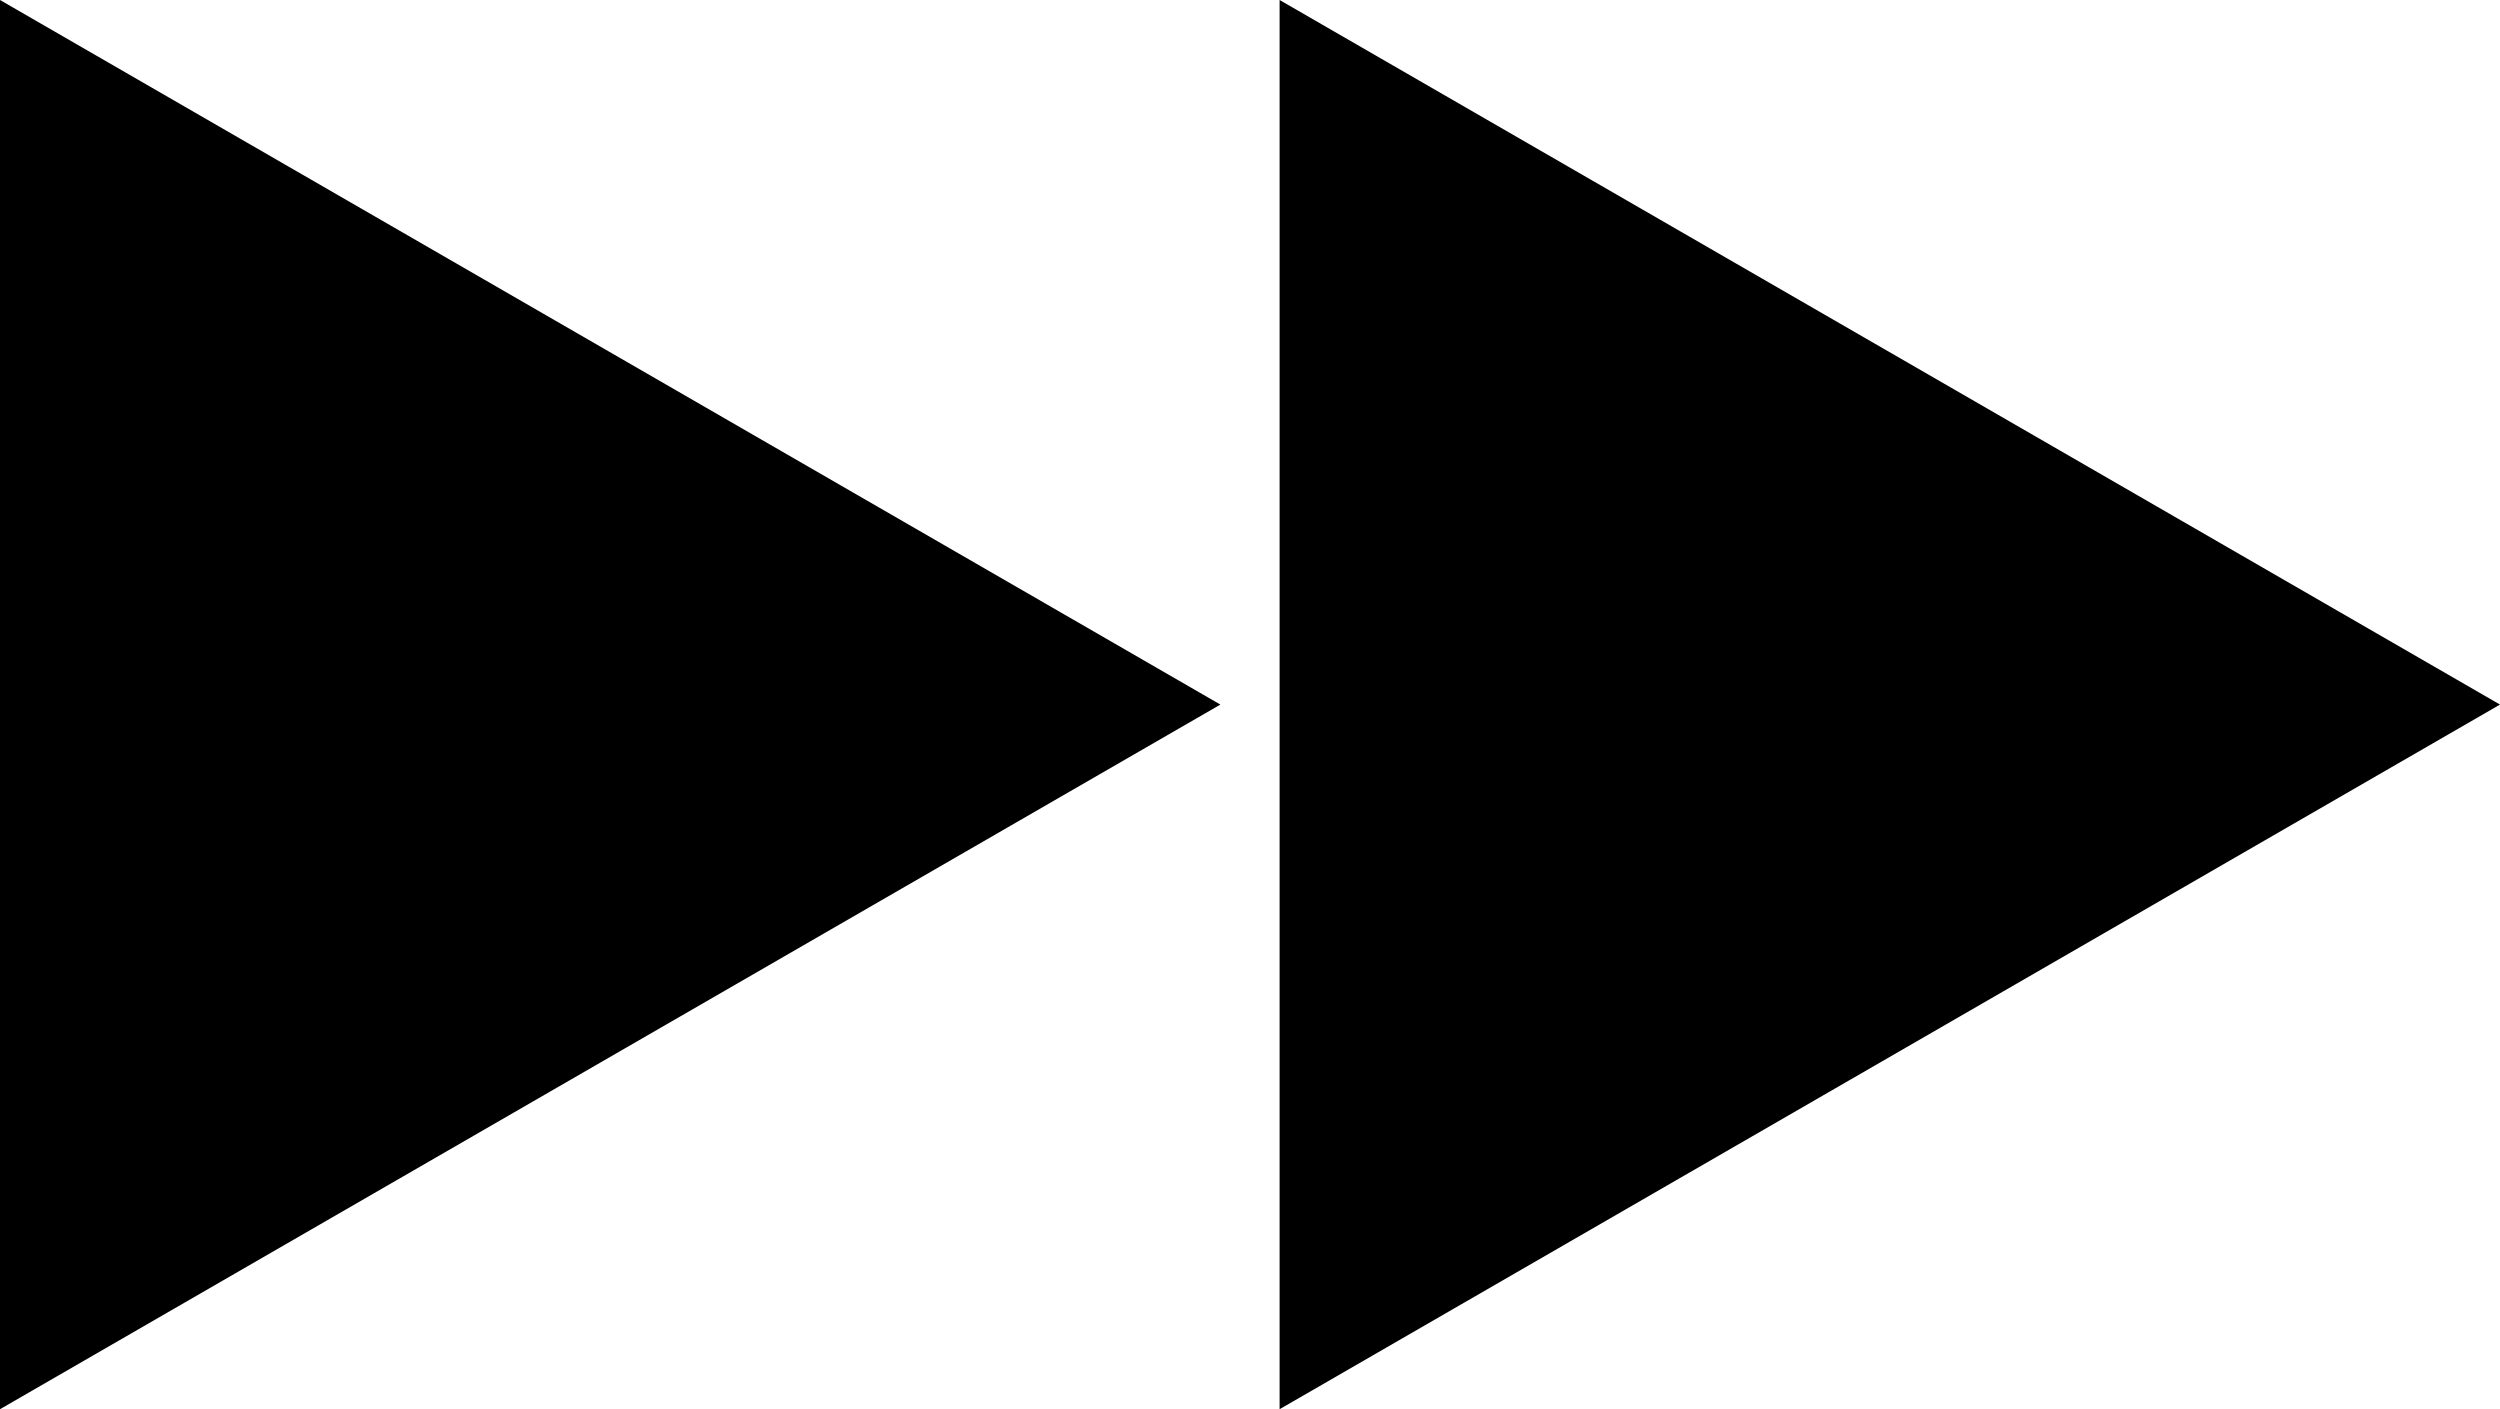 <?xml version="1.0" encoding="utf-8"?>
<!-- Generator: Adobe Illustrator 14.0.0, SVG Export Plug-In . SVG Version: 6.00 Build 43363)  -->
<!DOCTYPE svg PUBLIC "-//W3C//DTD SVG 1.0//EN" "http://www.w3.org/TR/2001/REC-SVG-20010904/DTD/svg10.dtd">
<svg version="1.0" id="Layer_1" xmlns="http://www.w3.org/2000/svg" xmlns:xlink="http://www.w3.org/1999/xlink" x="0px" y="0px"
	 width="100px" height="56.368px" viewBox="0 0 100 56.368" enable-background="new 0 0 100 56.368" xml:space="preserve">
<polygon points="48.815,28.183 0,0 0,56.368 "/>
<polygon points="100,28.183 51.184,0 51.184,56.368 "/>
</svg>

